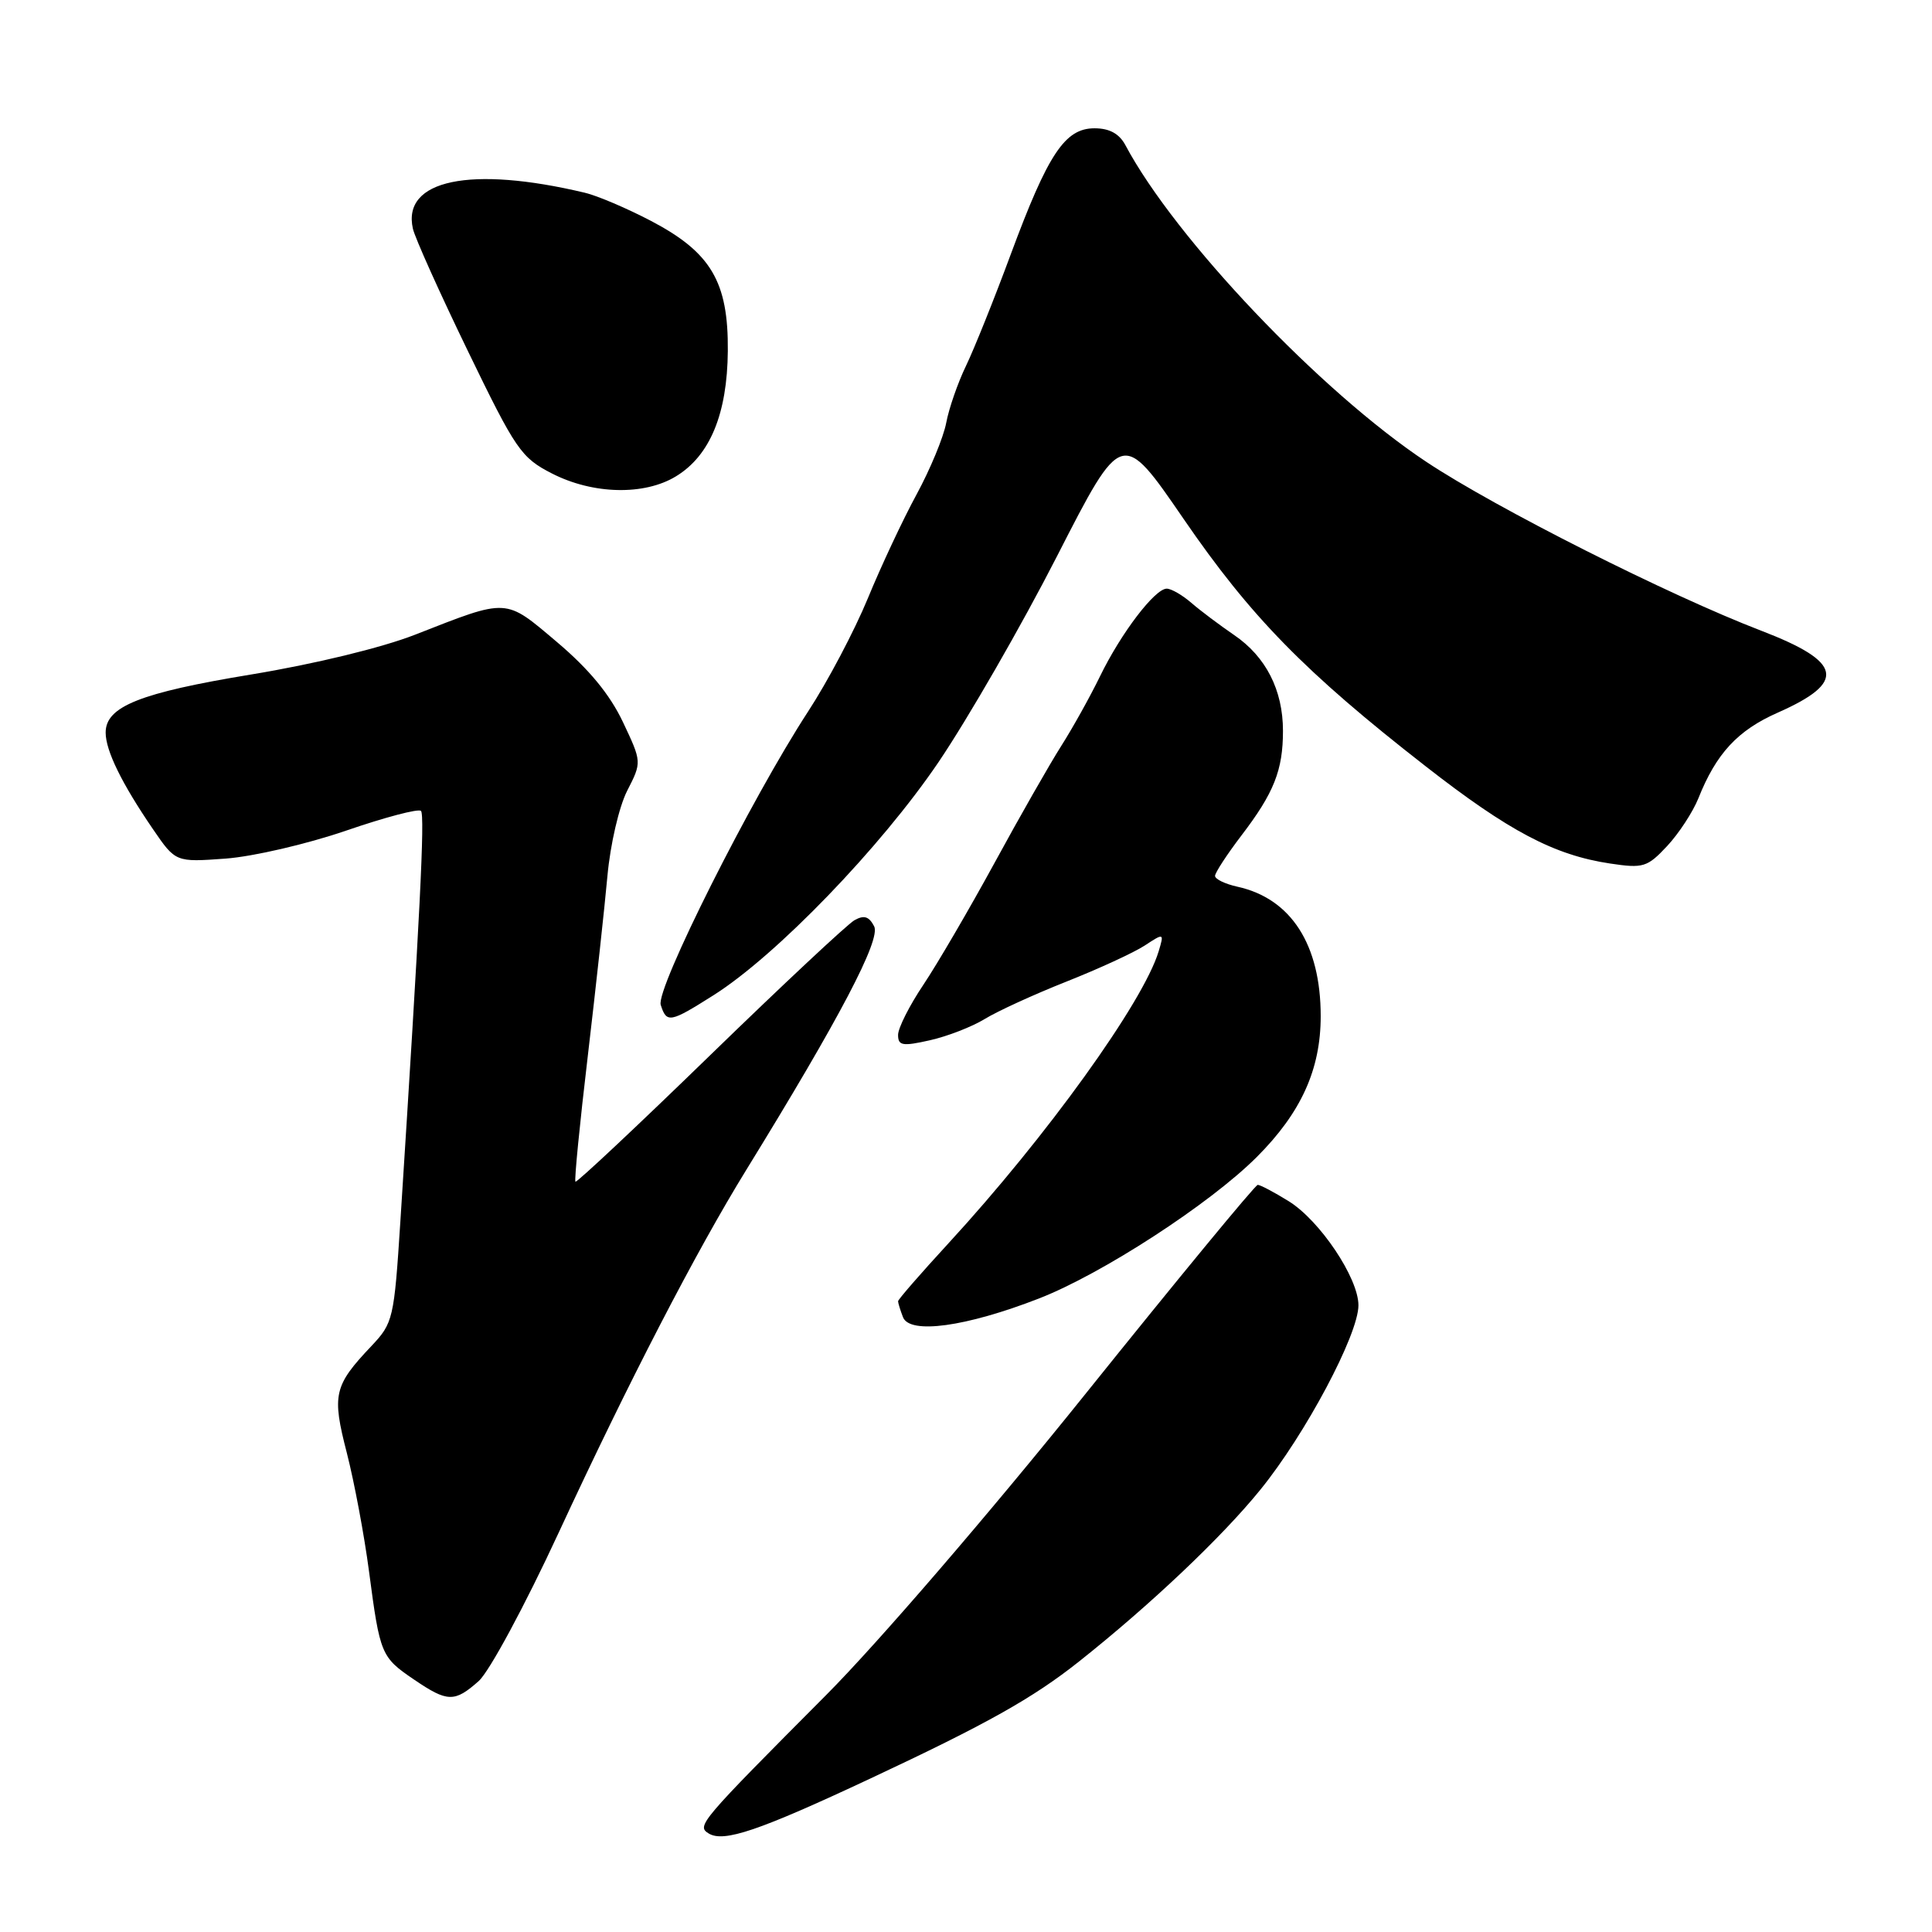 <?xml version="1.0" encoding="UTF-8" standalone="no"?>
<!DOCTYPE svg PUBLIC "-//W3C//DTD SVG 1.1//EN" "http://www.w3.org/Graphics/SVG/1.1/DTD/svg11.dtd" >
<svg xmlns="http://www.w3.org/2000/svg" xmlns:xlink="http://www.w3.org/1999/xlink" version="1.1" viewBox="0 0 256 256">
 <g >
 <path fill="currentColor"
d=" M 115.25 235.70 C 130.79 228.42 136.85 225.02 143.00 220.14 C 152.45 212.64 161.92 203.67 167.00 197.40 C 172.98 190.04 180.00 176.83 180.00 172.96 C 180.00 169.34 174.89 161.72 170.75 159.16 C 168.83 157.97 166.99 157.00 166.66 157.00 C 166.33 157.00 156.04 169.49 143.79 184.75 C 131.15 200.49 116.32 217.72 109.51 224.56 C 92.68 241.47 92.28 241.94 93.90 242.94 C 95.89 244.17 100.52 242.60 115.25 235.70 Z  M 63.43 222.75 C 64.84 221.49 69.53 212.80 74.04 203.06 C 83.27 183.14 92.20 165.87 98.89 155.01 C 111.29 134.87 116.73 124.50 115.83 122.74 C 115.14 121.42 114.49 121.22 113.21 121.94 C 112.27 122.48 103.64 130.55 94.02 139.90 C 84.41 149.24 76.41 156.74 76.25 156.58 C 76.08 156.42 76.82 148.91 77.89 139.89 C 78.95 130.88 80.12 120.15 80.49 116.05 C 80.87 111.89 82.02 106.92 83.10 104.79 C 85.05 100.98 85.05 100.98 82.53 95.65 C 80.80 92.01 78.05 88.67 73.83 85.10 C 66.85 79.20 67.44 79.23 55.00 84.10 C 50.58 85.83 41.67 87.99 33.30 89.37 C 18.55 91.80 14.00 93.61 14.00 97.07 C 14.00 99.47 16.14 103.83 20.27 109.87 C 23.27 114.25 23.27 114.25 29.88 113.77 C 33.54 113.50 40.68 111.84 45.84 110.07 C 50.98 108.30 55.45 107.12 55.78 107.45 C 56.32 107.98 55.64 121.51 53.05 161.85 C 52.22 174.77 52.09 175.31 49.22 178.35 C 44.23 183.62 43.96 184.79 45.96 192.53 C 46.94 196.36 48.27 203.43 48.90 208.24 C 50.35 219.24 50.50 219.59 54.86 222.55 C 59.30 225.57 60.23 225.59 63.43 222.75 Z  M 137.66 172.06 C 146.00 168.82 160.31 159.53 166.53 153.31 C 172.40 147.44 175.00 141.71 175.00 134.65 C 175.00 125.16 171.07 119.05 163.95 117.49 C 162.33 117.13 161.00 116.49 161.00 116.06 C 161.00 115.64 162.58 113.22 164.50 110.70 C 168.81 105.06 170.00 102.05 170.00 96.84 C 170.00 91.44 167.74 87.01 163.52 84.14 C 161.61 82.83 159.06 80.92 157.87 79.89 C 156.67 78.85 155.20 78.00 154.60 78.00 C 153.03 78.00 148.54 83.89 145.76 89.61 C 144.45 92.30 142.14 96.45 140.62 98.84 C 139.10 101.23 135.12 108.20 131.78 114.34 C 128.43 120.48 124.19 127.74 122.35 130.49 C 120.51 133.23 119.00 136.22 119.00 137.13 C 119.00 138.56 119.58 138.66 123.22 137.84 C 125.54 137.32 128.80 136.05 130.47 135.03 C 132.14 134.00 137.01 131.77 141.30 130.07 C 145.59 128.37 150.26 126.22 151.68 125.29 C 154.24 123.61 154.26 123.62 153.53 126.05 C 151.50 132.79 138.66 150.63 125.67 164.75 C 122.00 168.74 119.00 172.19 119.00 172.42 C 119.00 172.65 119.29 173.60 119.65 174.53 C 120.54 176.84 127.99 175.82 137.66 172.06 Z  M 94.55 131.87 C 102.88 126.60 116.69 112.29 124.35 101.00 C 128.26 95.22 135.34 82.93 140.07 73.68 C 148.67 56.86 148.67 56.86 156.84 68.77 C 165.71 81.70 172.90 89.06 188.86 101.50 C 199.94 110.15 205.94 113.31 213.34 114.42 C 217.74 115.08 218.27 114.92 220.90 112.11 C 222.45 110.45 224.31 107.60 225.04 105.79 C 227.41 99.84 230.24 96.78 235.56 94.43 C 244.70 90.39 244.17 87.72 233.39 83.58 C 221.16 78.89 198.19 67.31 189.00 61.20 C 175.00 51.91 155.72 31.62 149.13 19.25 C 148.31 17.71 147.01 17.00 145.03 17.00 C 141.11 17.00 138.87 20.37 133.93 33.70 C 131.73 39.64 129.05 46.31 127.98 48.52 C 126.91 50.74 125.74 54.11 125.38 56.02 C 125.02 57.94 123.25 62.20 121.46 65.50 C 119.66 68.80 116.75 75.01 114.99 79.29 C 113.22 83.58 109.66 90.33 107.07 94.29 C 99.56 105.81 86.88 131.04 87.55 133.15 C 88.33 135.61 88.78 135.52 94.55 131.87 Z  M 89.58 63.11 C 94.08 60.37 96.37 54.83 96.44 46.50 C 96.52 37.34 94.21 33.44 86.26 29.27 C 83.09 27.61 79.15 25.93 77.50 25.54 C 62.34 21.93 53.25 23.82 54.71 30.30 C 54.98 31.51 58.26 38.80 61.99 46.50 C 68.34 59.61 69.05 60.65 73.14 62.74 C 78.57 65.52 85.38 65.68 89.58 63.11 Z "/>
</g>
</svg>